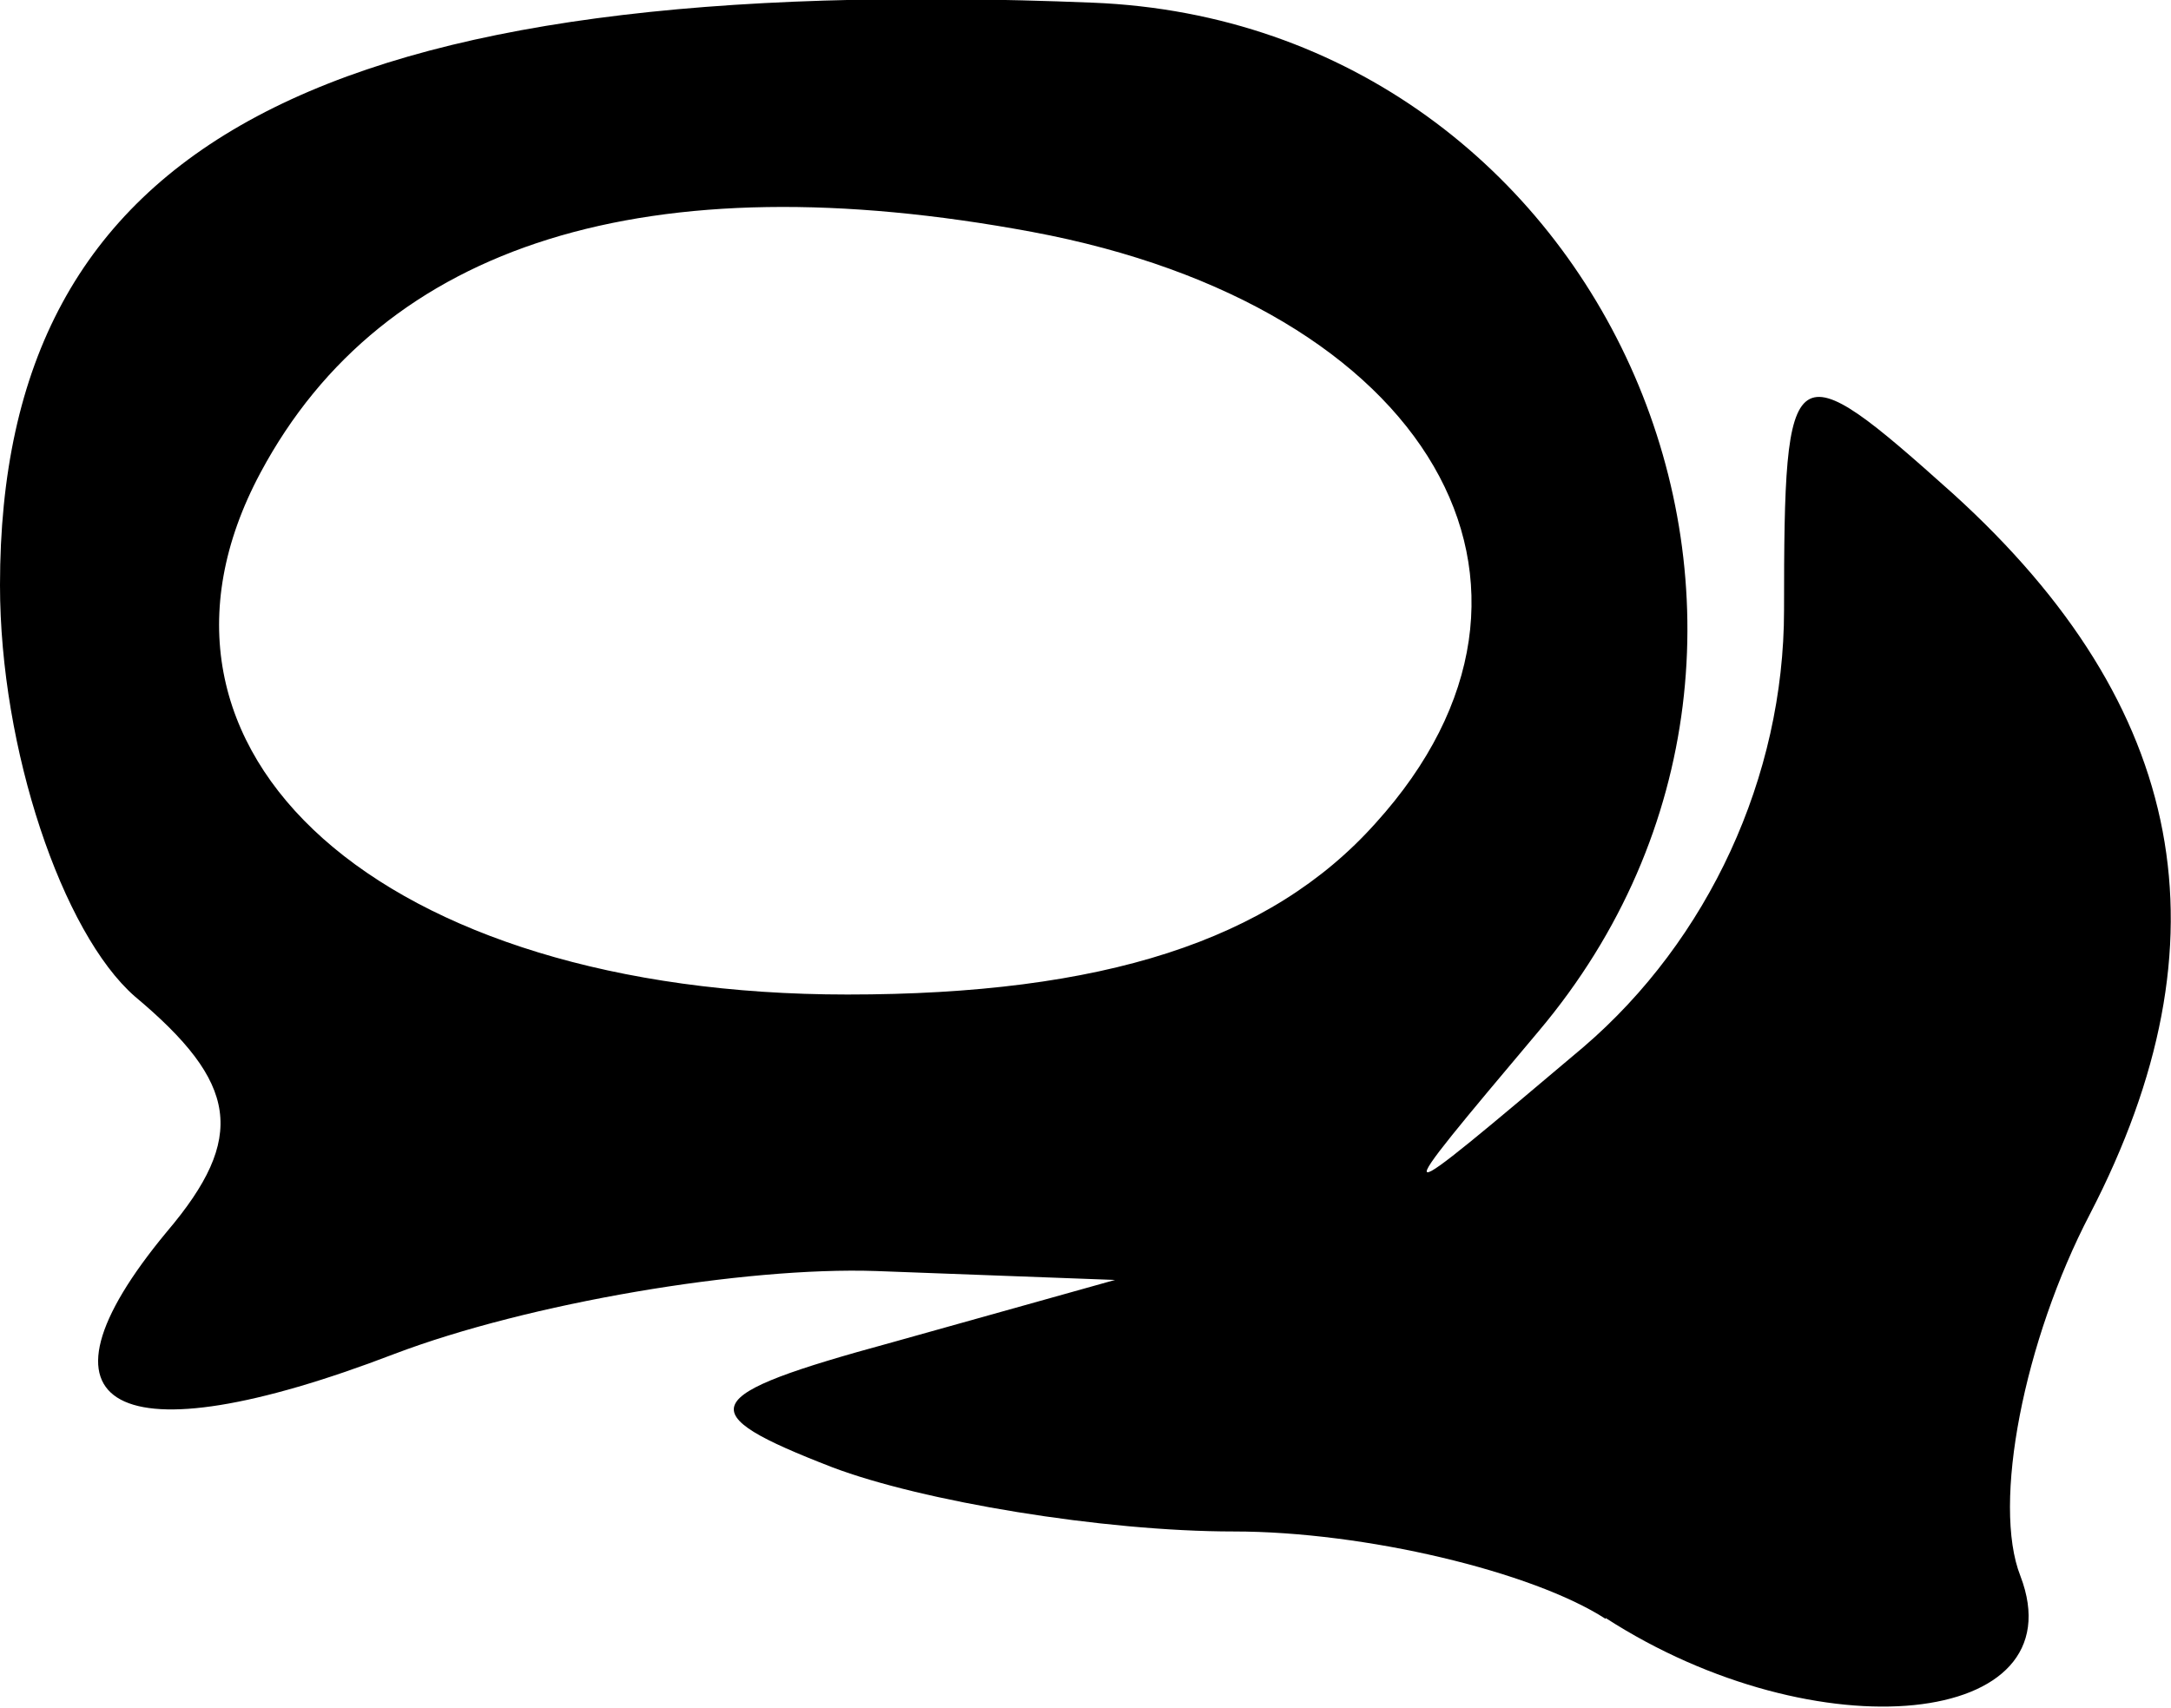 <svg xmlns="http://www.w3.org/2000/svg" viewBox="0 0 24.338 19.146"><path d="M18 18.15c-.82-.53-2.7-.98-4.17-.98-1.47 0-3.5-.34-4.5-.72-1.6-.62-1.53-.8.67-1.4l2.5-.7-2.68-.1c-1.48-.05-3.9.36-5.4.93-3.13 1.2-4.2.62-2.55-1.37.9-1.06.8-1.67-.36-2.64C.7 10.46 0 8.4 0 6.56 0 1.6 3.6-.32 12.25.03c5.78.23 8.75 7.08 5 11.53-1.75 2.08-1.75 2.08.5.18 1.4-1.2 2.25-3.03 2.25-4.9 0-2.9.07-2.94 1.9-1.3 2.62 2.38 3.12 5 1.53 8.07-.74 1.42-1.1 3.25-.78 4.06.65 1.7-2.28 2-4.65.47zm-2.58-8.92c2.42-2.67.6-5.8-3.85-6.63-4.3-.8-7.27.12-8.65 2.7-1.68 3.14 1.36 5.85 6.58 5.85 2.86 0 4.74-.6 5.92-1.92z"/></svg>